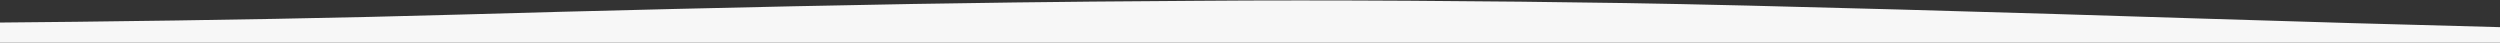 <svg width="1463" height="25" viewBox="0 0 1463 25" fill="none" xmlns="http://www.w3.org/2000/svg">
<rect x="0" y="0" width="1463" height="25" fill="#333333" stroke="none"/>
<g clip-path="url(#clip0_20_901)">
<g clip-path="url(#clip1_20_901)">
<path   d="M1925.3 23.275C1728.25 21.95 1537.19 18.775 1285.31 10.775C1186.95 7.6 1029.78 3.025 951.36 1.8C872.94 0.575 776.576 -0.15 700.481 0.475C666.588 0.75 625.384 0.825 534.004 2.325C443.621 3.9 340.611 6.475 270.166 8.5C132.93 12.475 -45.177 13.975 -175.103 14.15C-462.201 14.55 -701.45 6.45 -701.45 6.45V25H2621.45V16.325C2621.45 16.325 2450.32 21.175 2268.56 22.75C2088.12 24.25 2003.72 23.8 1925.3 23.275Z" fill="#F7F7F7"/>
</g>
</g>
<defs>
<clipPath id="clip0_20_901">
<rect width="1463" height="25" fill="white"/>
</clipPath>
<clipPath id="clip1_20_901">
<rect width="3322.89" height="25" fill="white" transform="translate(-701.45)"/>
</clipPath>
</defs>
</svg>
